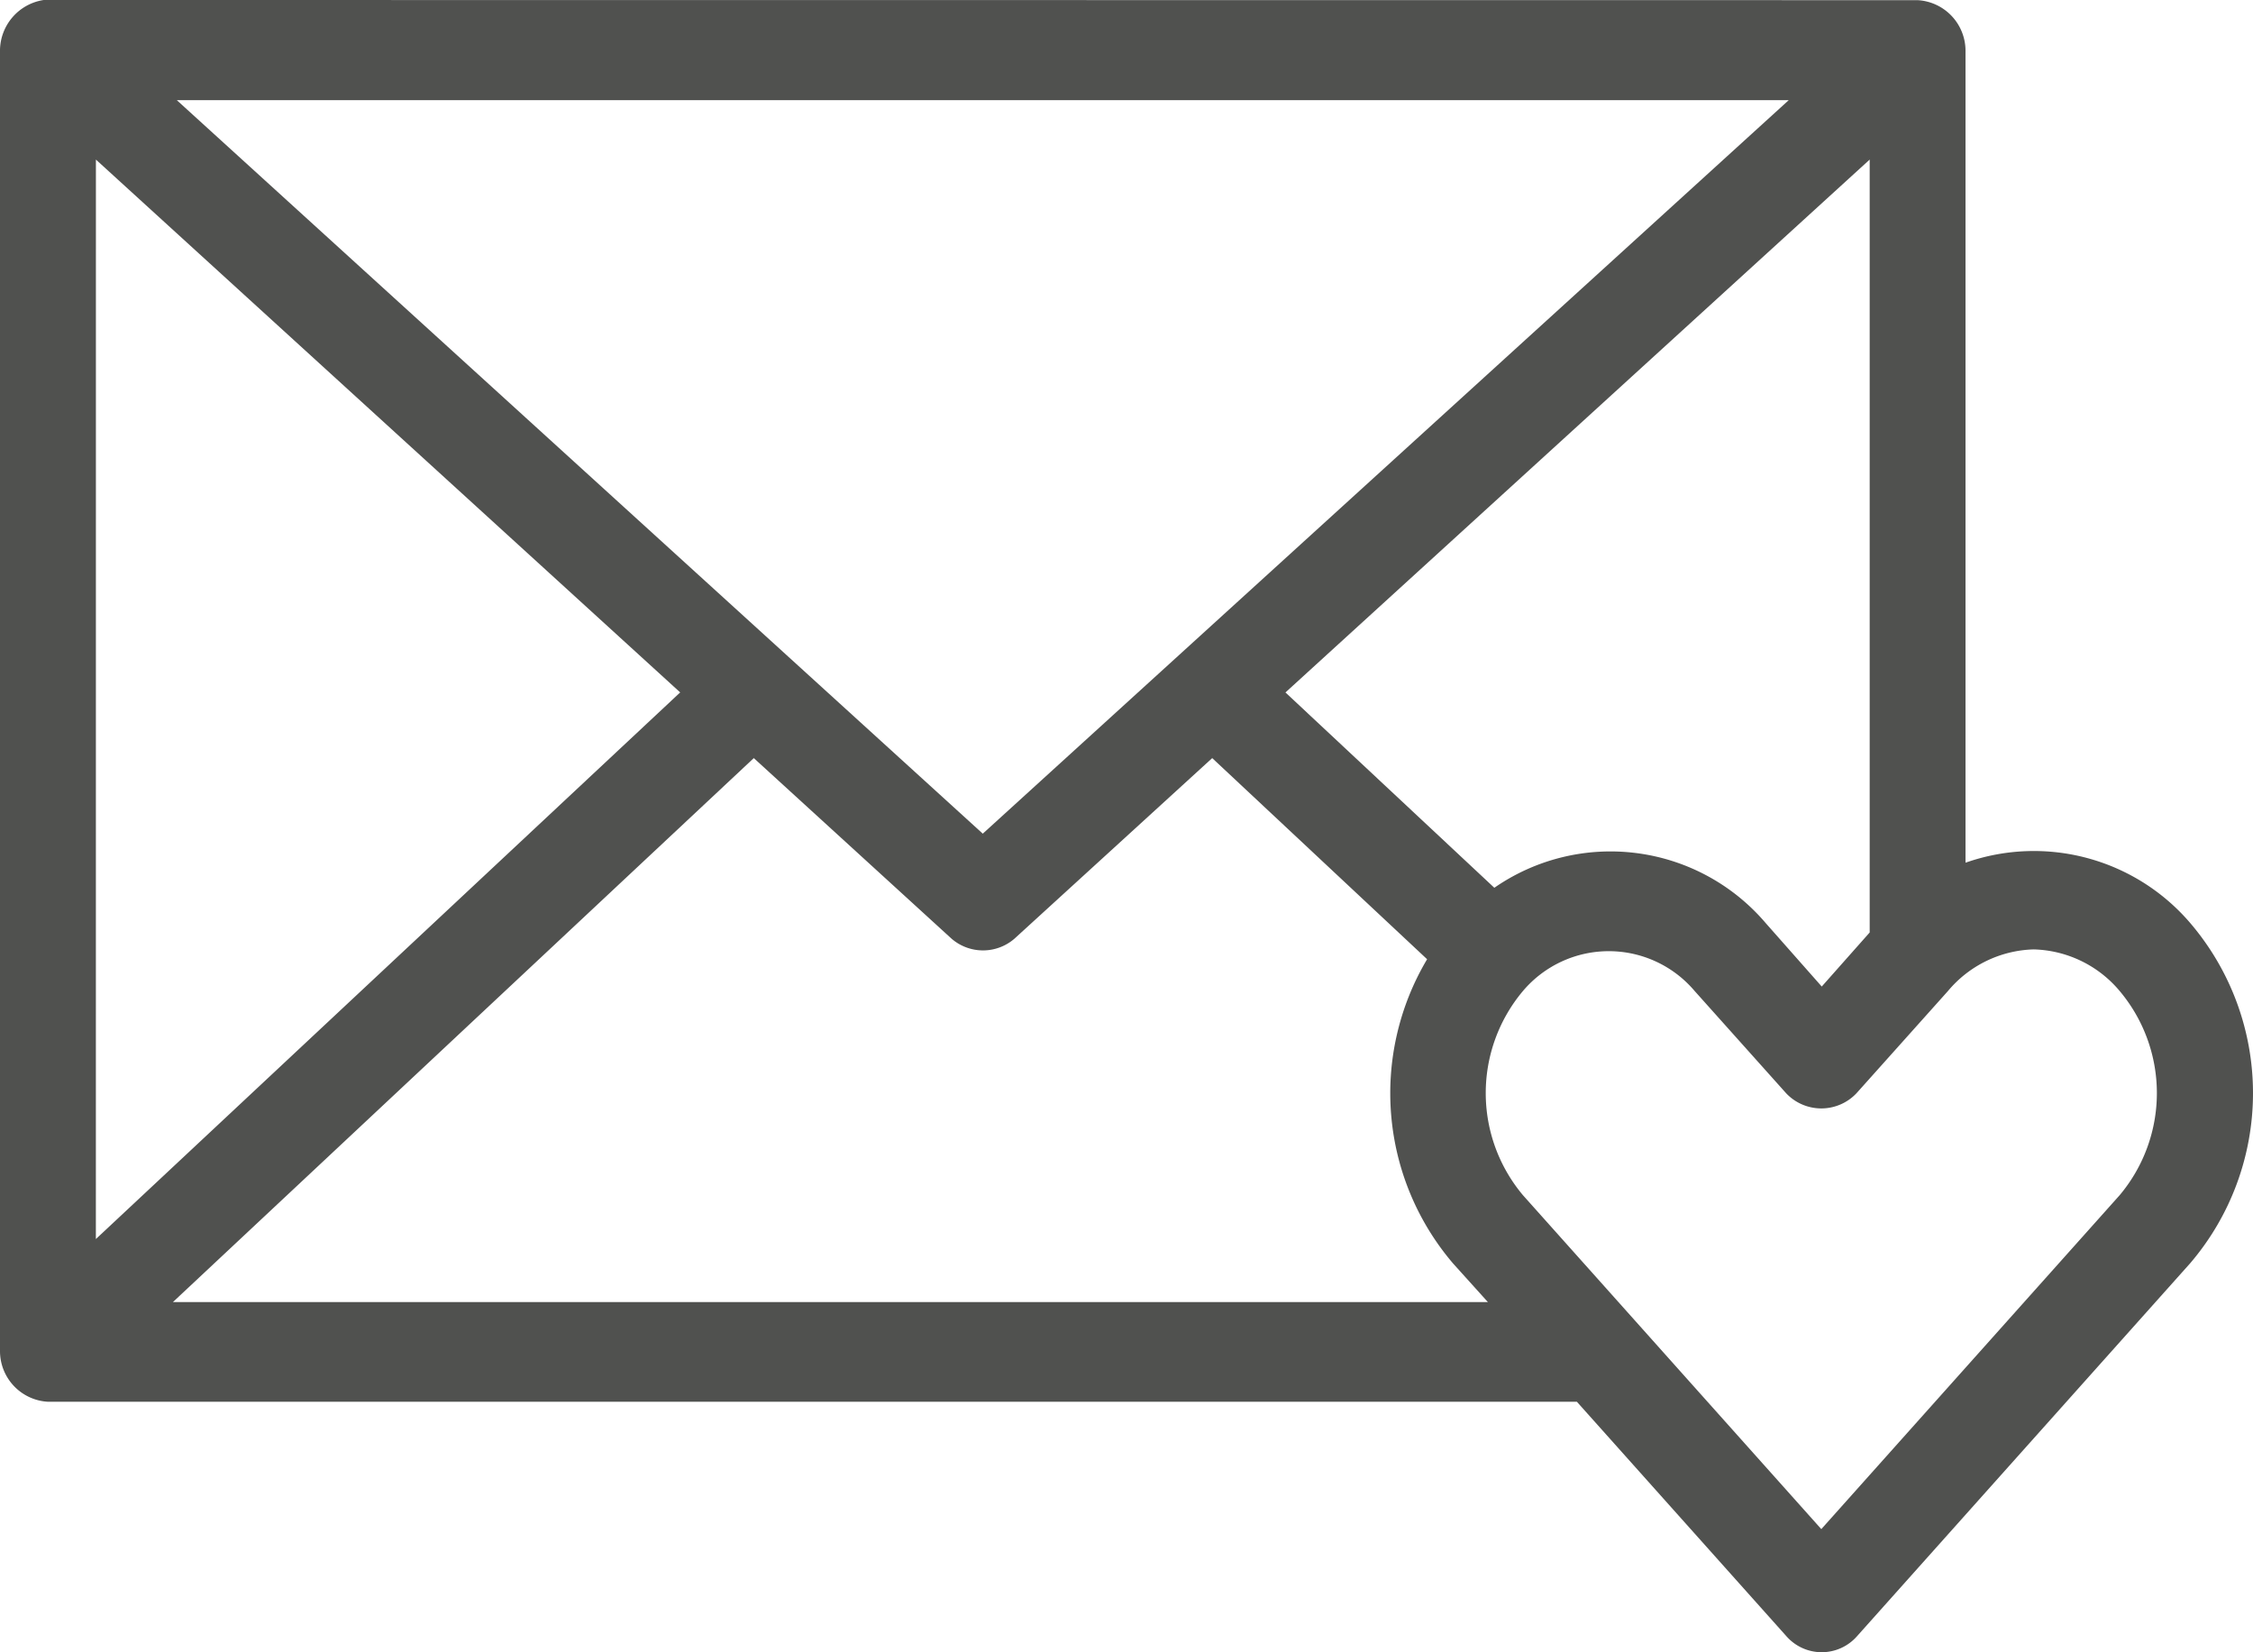 <svg xmlns="http://www.w3.org/2000/svg" width="55.462" height="40.671" viewBox="0 0 55.462 40.671">
  <path id="noun-heart-email-504693" d="M87.875,165.2a1.266,1.266,0,0,0-1.075,1.232v32.041a1.249,1.249,0,0,0,1.18,1.232h37.638l5.163,5.777a1.156,1.156,0,0,0,1.728,0l8.208-9.188a6.445,6.445,0,0,0,0-8.373,5.065,5.065,0,0,0-5.532-1.485v-20a1.249,1.249,0,0,0-1.18-1.232Zm3.277,2.465h39.682l-19.841,18.056Zm-1.991,1.463,14.383,13.116L89.16,195.7Zm43.665,0v19.025l-1.18,1.331-1.38-1.562a5.019,5.019,0,0,0-6.68-.869l-5.142-4.808Zm-27.47,14.733,4.868,4.445a1.183,1.183,0,0,0,1.549,0l4.868-4.445,5.29,4.951a6.451,6.451,0,0,0,.643,7.493l.853.946H91.057Zm31.505,4.709a2.856,2.856,0,0,1,2.118,1.023,3.906,3.906,0,0,1,0,5.028l-7.344,8.219-7.344-8.219a3.906,3.906,0,0,1,0-5.028,2.768,2.768,0,0,1,4.225,0l2.255,2.52a1.191,1.191,0,0,0,1.728,0l2.255-2.52a2.852,2.852,0,0,1,2.107-1.023Z" transform="translate(-86.8 -165.2)" fill="#50514f"/>
</svg>

